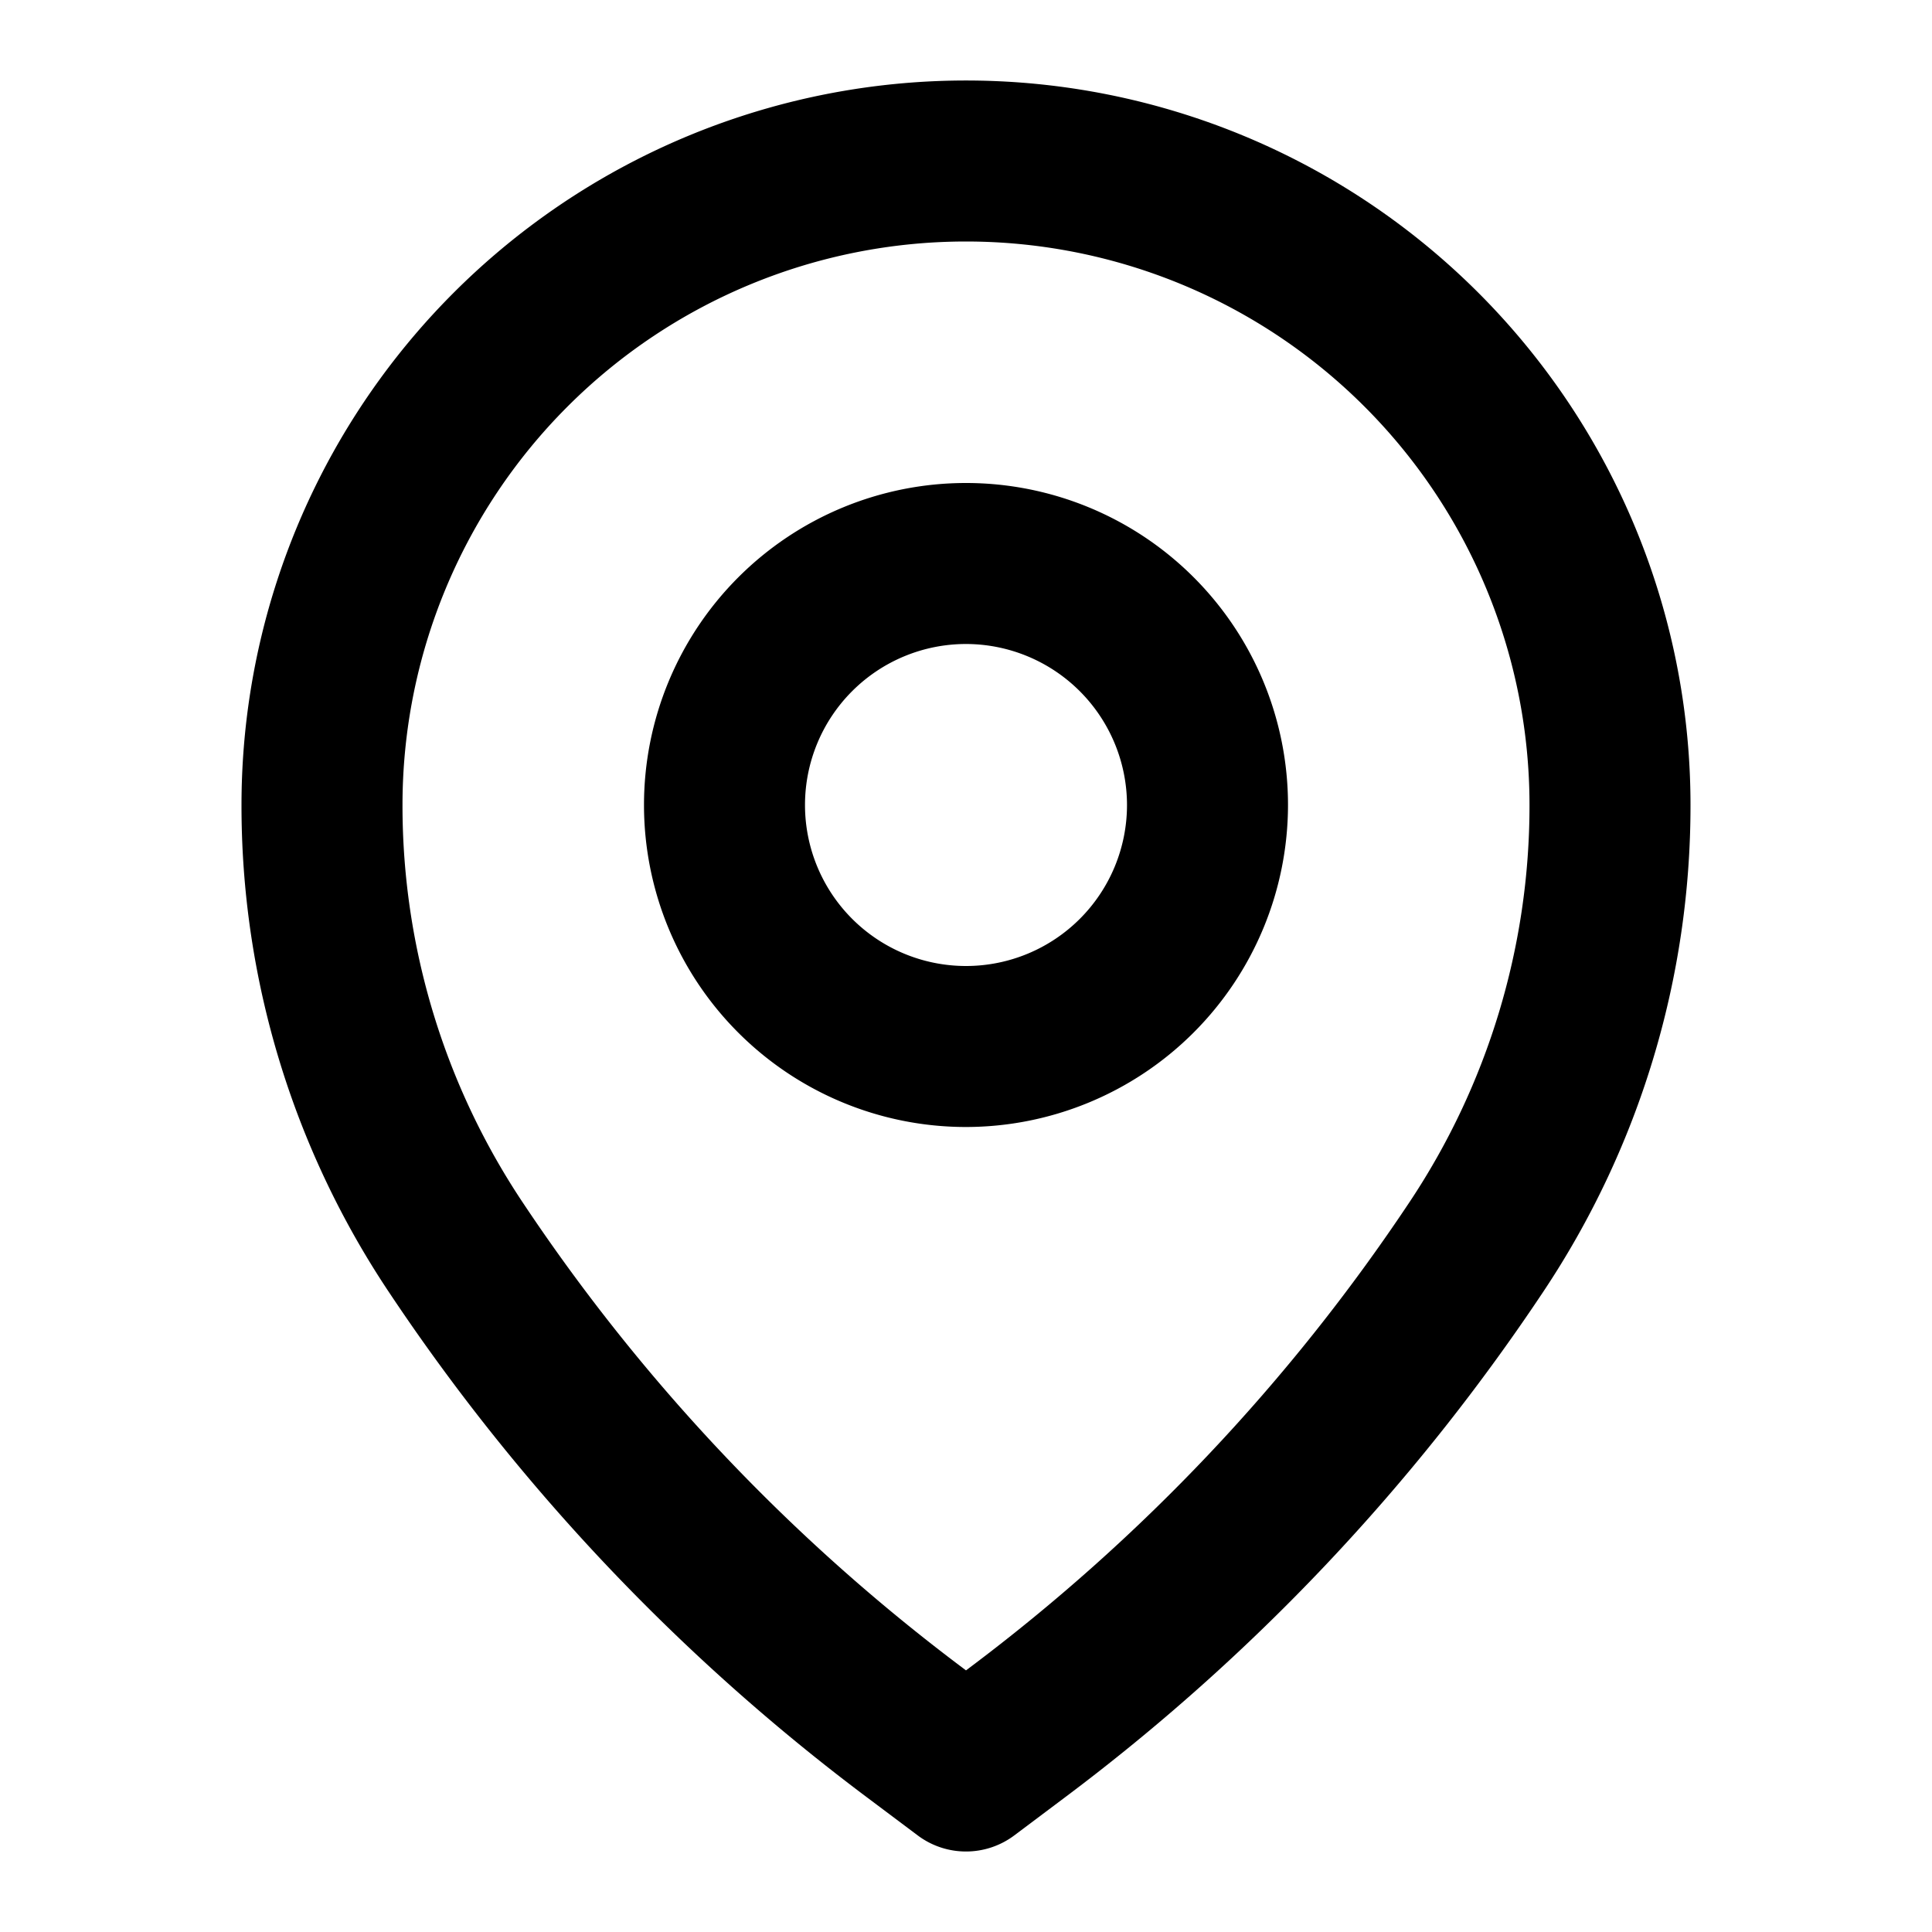 <svg xmlns="http://www.w3.org/2000/svg" width="768" height="768" viewBox="0 0 768 768"><defs><style>.a{opacity:0;}</style></defs><title>location</title><path d="M384,736a31.92,31.92,0,0,1-19.2-6.4l-20.2-15.15a816.55,816.55,0,0,1-190-200.82A347.93,347.93,0,0,1,96,320h0a288,288,0,1,1,576,0,348,348,0,0,1-58.62,193.63,816.78,816.78,0,0,1-190,200.82L403.2,729.6A32,32,0,0,1,384,736Zm0-640A224,224,0,0,0,160,320a284.22,284.22,0,0,0,47.88,158.13A752.68,752.68,0,0,0,383,663.25l1,.75,1-.75A752.68,752.68,0,0,0,560.12,478.13,284.2,284.2,0,0,0,608,320,224,224,0,0,0,384,96Zm0,352A128,128,0,1,1,512,320,128.14,128.14,0,0,1,384,448Zm0-192a64,64,0,1,0,64,64A64.07,64.07,0,0,0,384,256Z"/><rect class="a" width="768" height="768"/></svg>